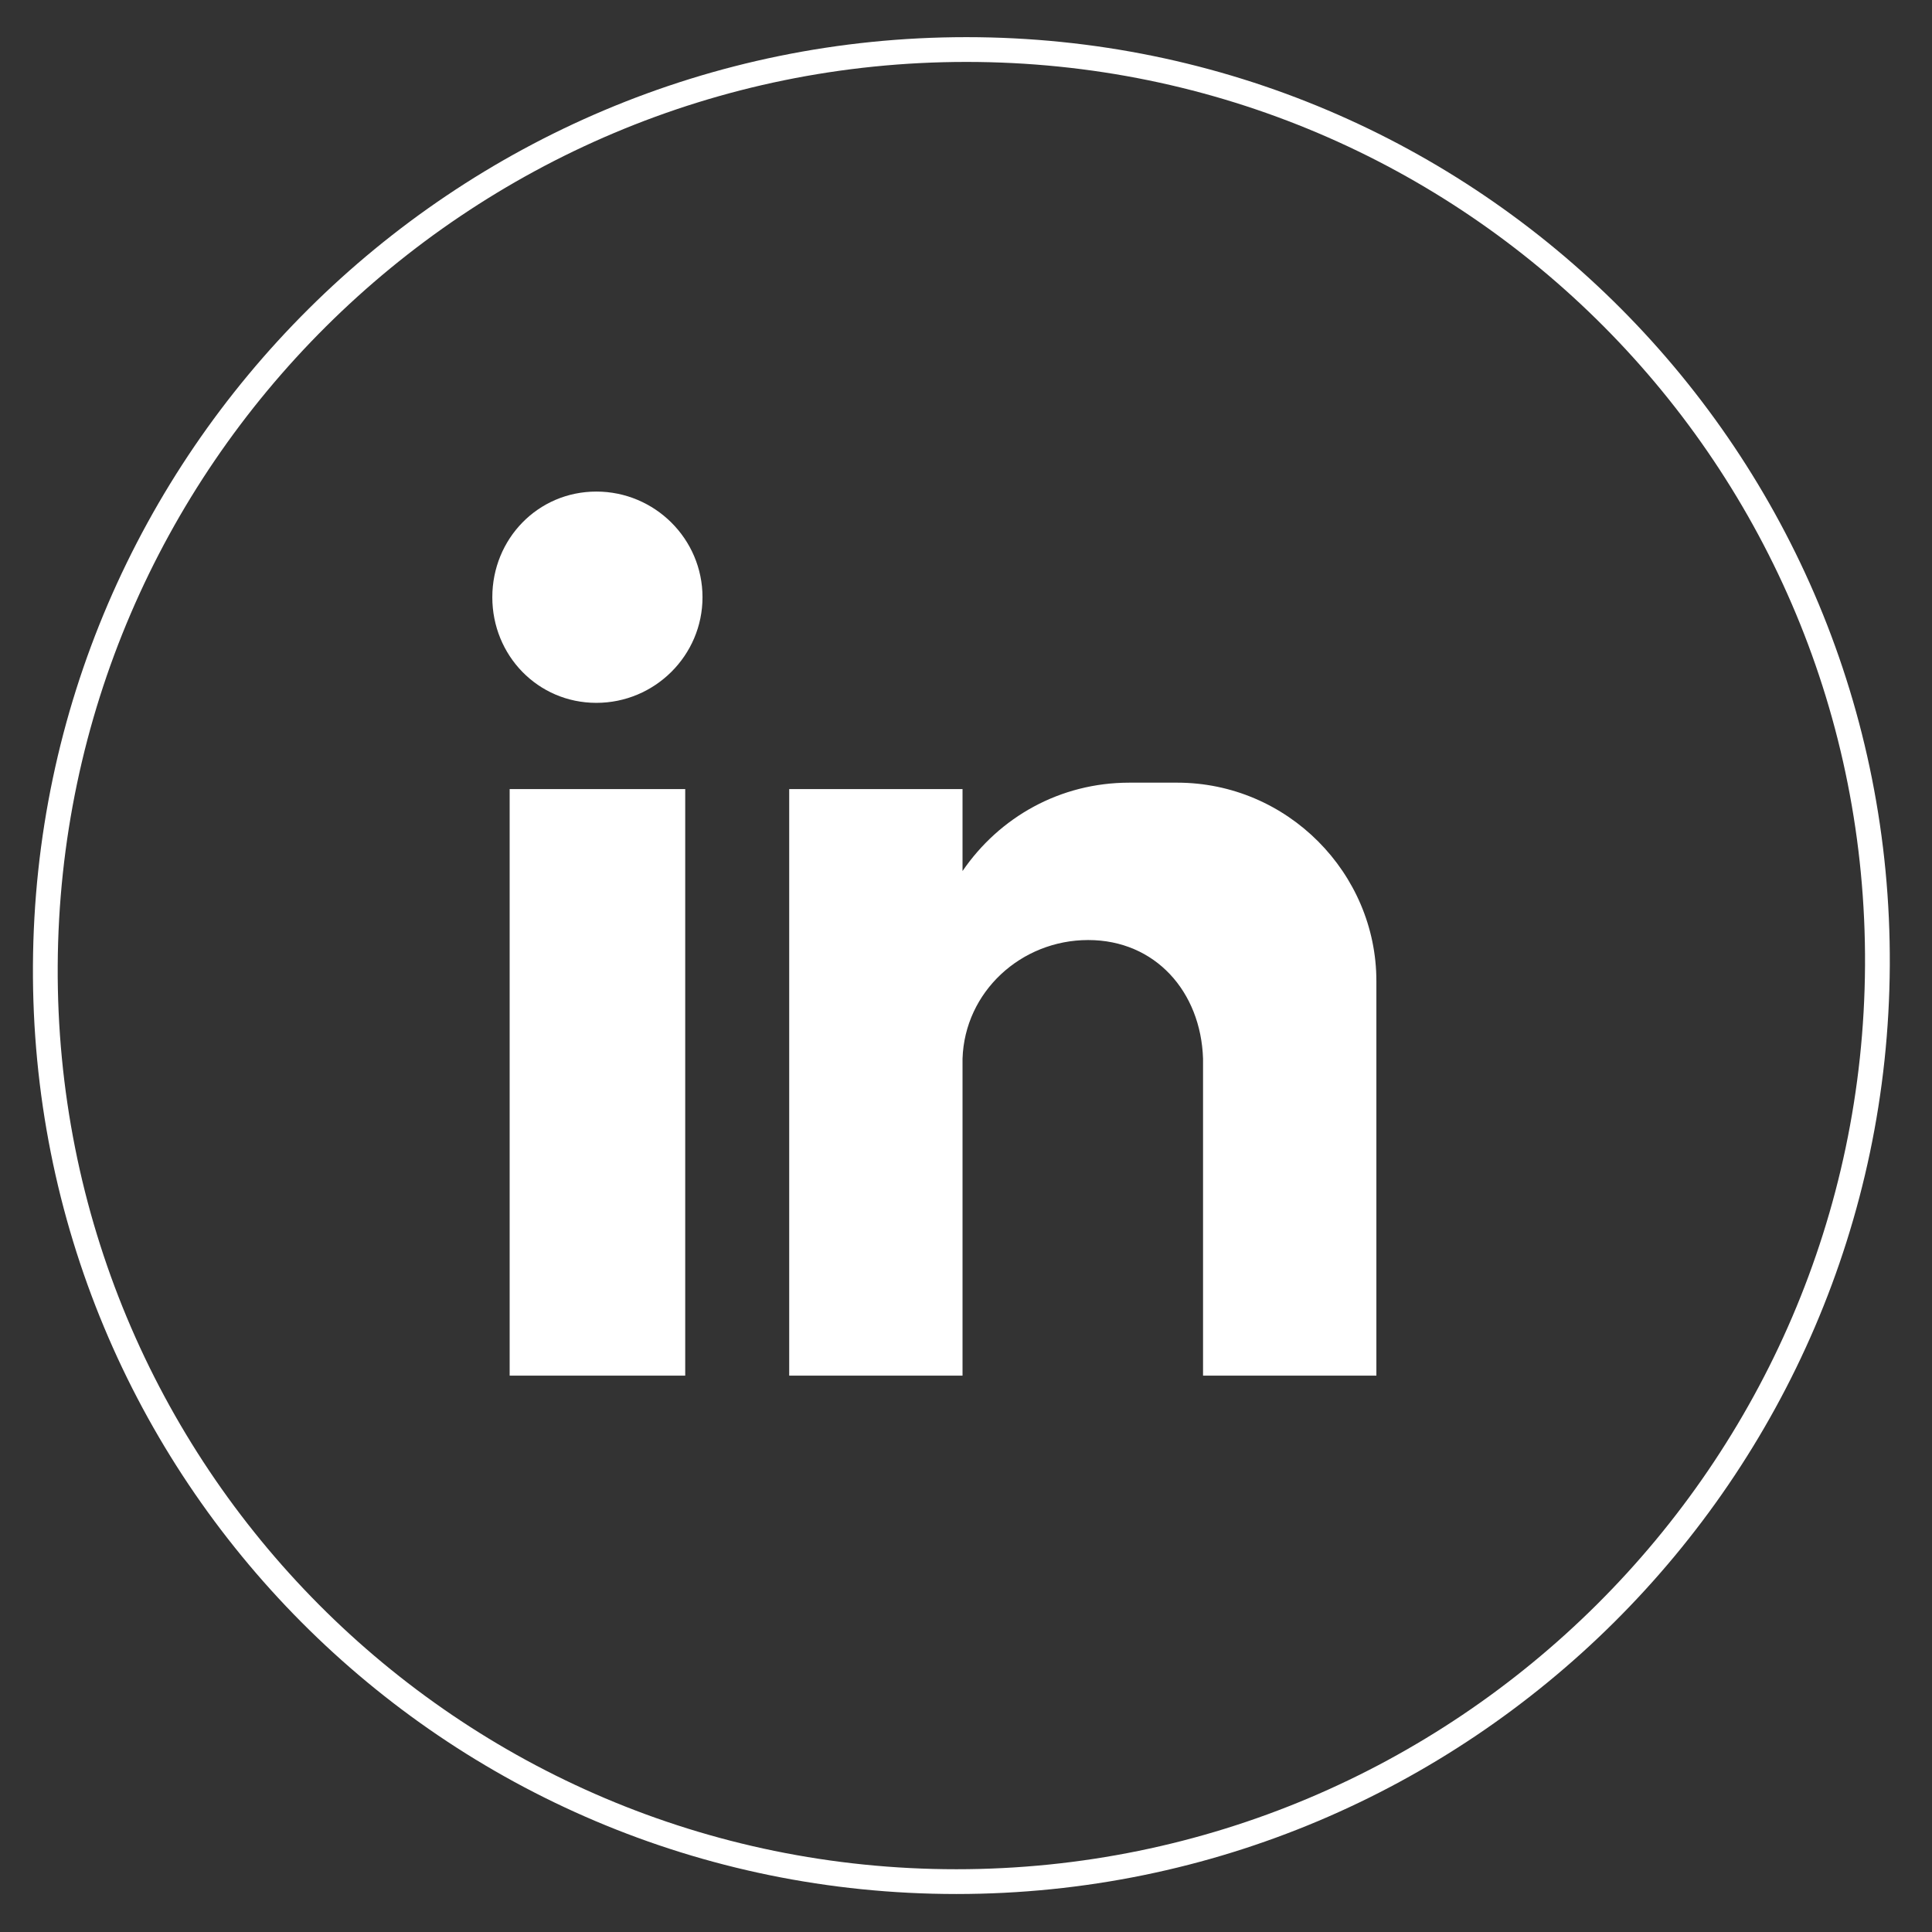 <svg width="39" height="39" viewBox="0 0 39 39" fill="none" xmlns="http://www.w3.org/2000/svg">
<rect x="0" y="0" width="39" height="39" fill="#333333" stroke="none"/>
<path d="M19.306 37.983C29.518 37.983 37.843 29.704 37.898 19.491C37.954 9.279 29.72 1 19.507 1C9.295 1 0.97 9.279 0.915 19.491C0.859 29.704 9.093 37.983 19.306 37.983Z" stroke="white" stroke-width="0.5" stroke-miterlimit="10"/>
<path fill-rule="evenodd" clip-rule="evenodd" d="M10.288 15.929H13.832V27.769H10.288V15.929ZM12.038 9.923C13.219 9.923 14.181 10.88 14.181 12.056C14.181 13.231 13.219 14.188 12.038 14.188C10.857 14.188 9.938 13.231 9.938 12.056C9.938 10.88 10.857 9.923 12.038 9.923ZM15.931 15.929H19.43V17.583C20.174 16.495 21.398 15.799 22.798 15.799H23.761C25.991 15.799 27.784 17.627 27.784 19.803V27.769H24.285V26.68V21.37C24.241 20.02 23.323 18.976 21.967 18.976C20.611 18.976 19.474 20.02 19.43 21.37V27.769H15.931V15.929Z" fill="white"/>
</svg>
